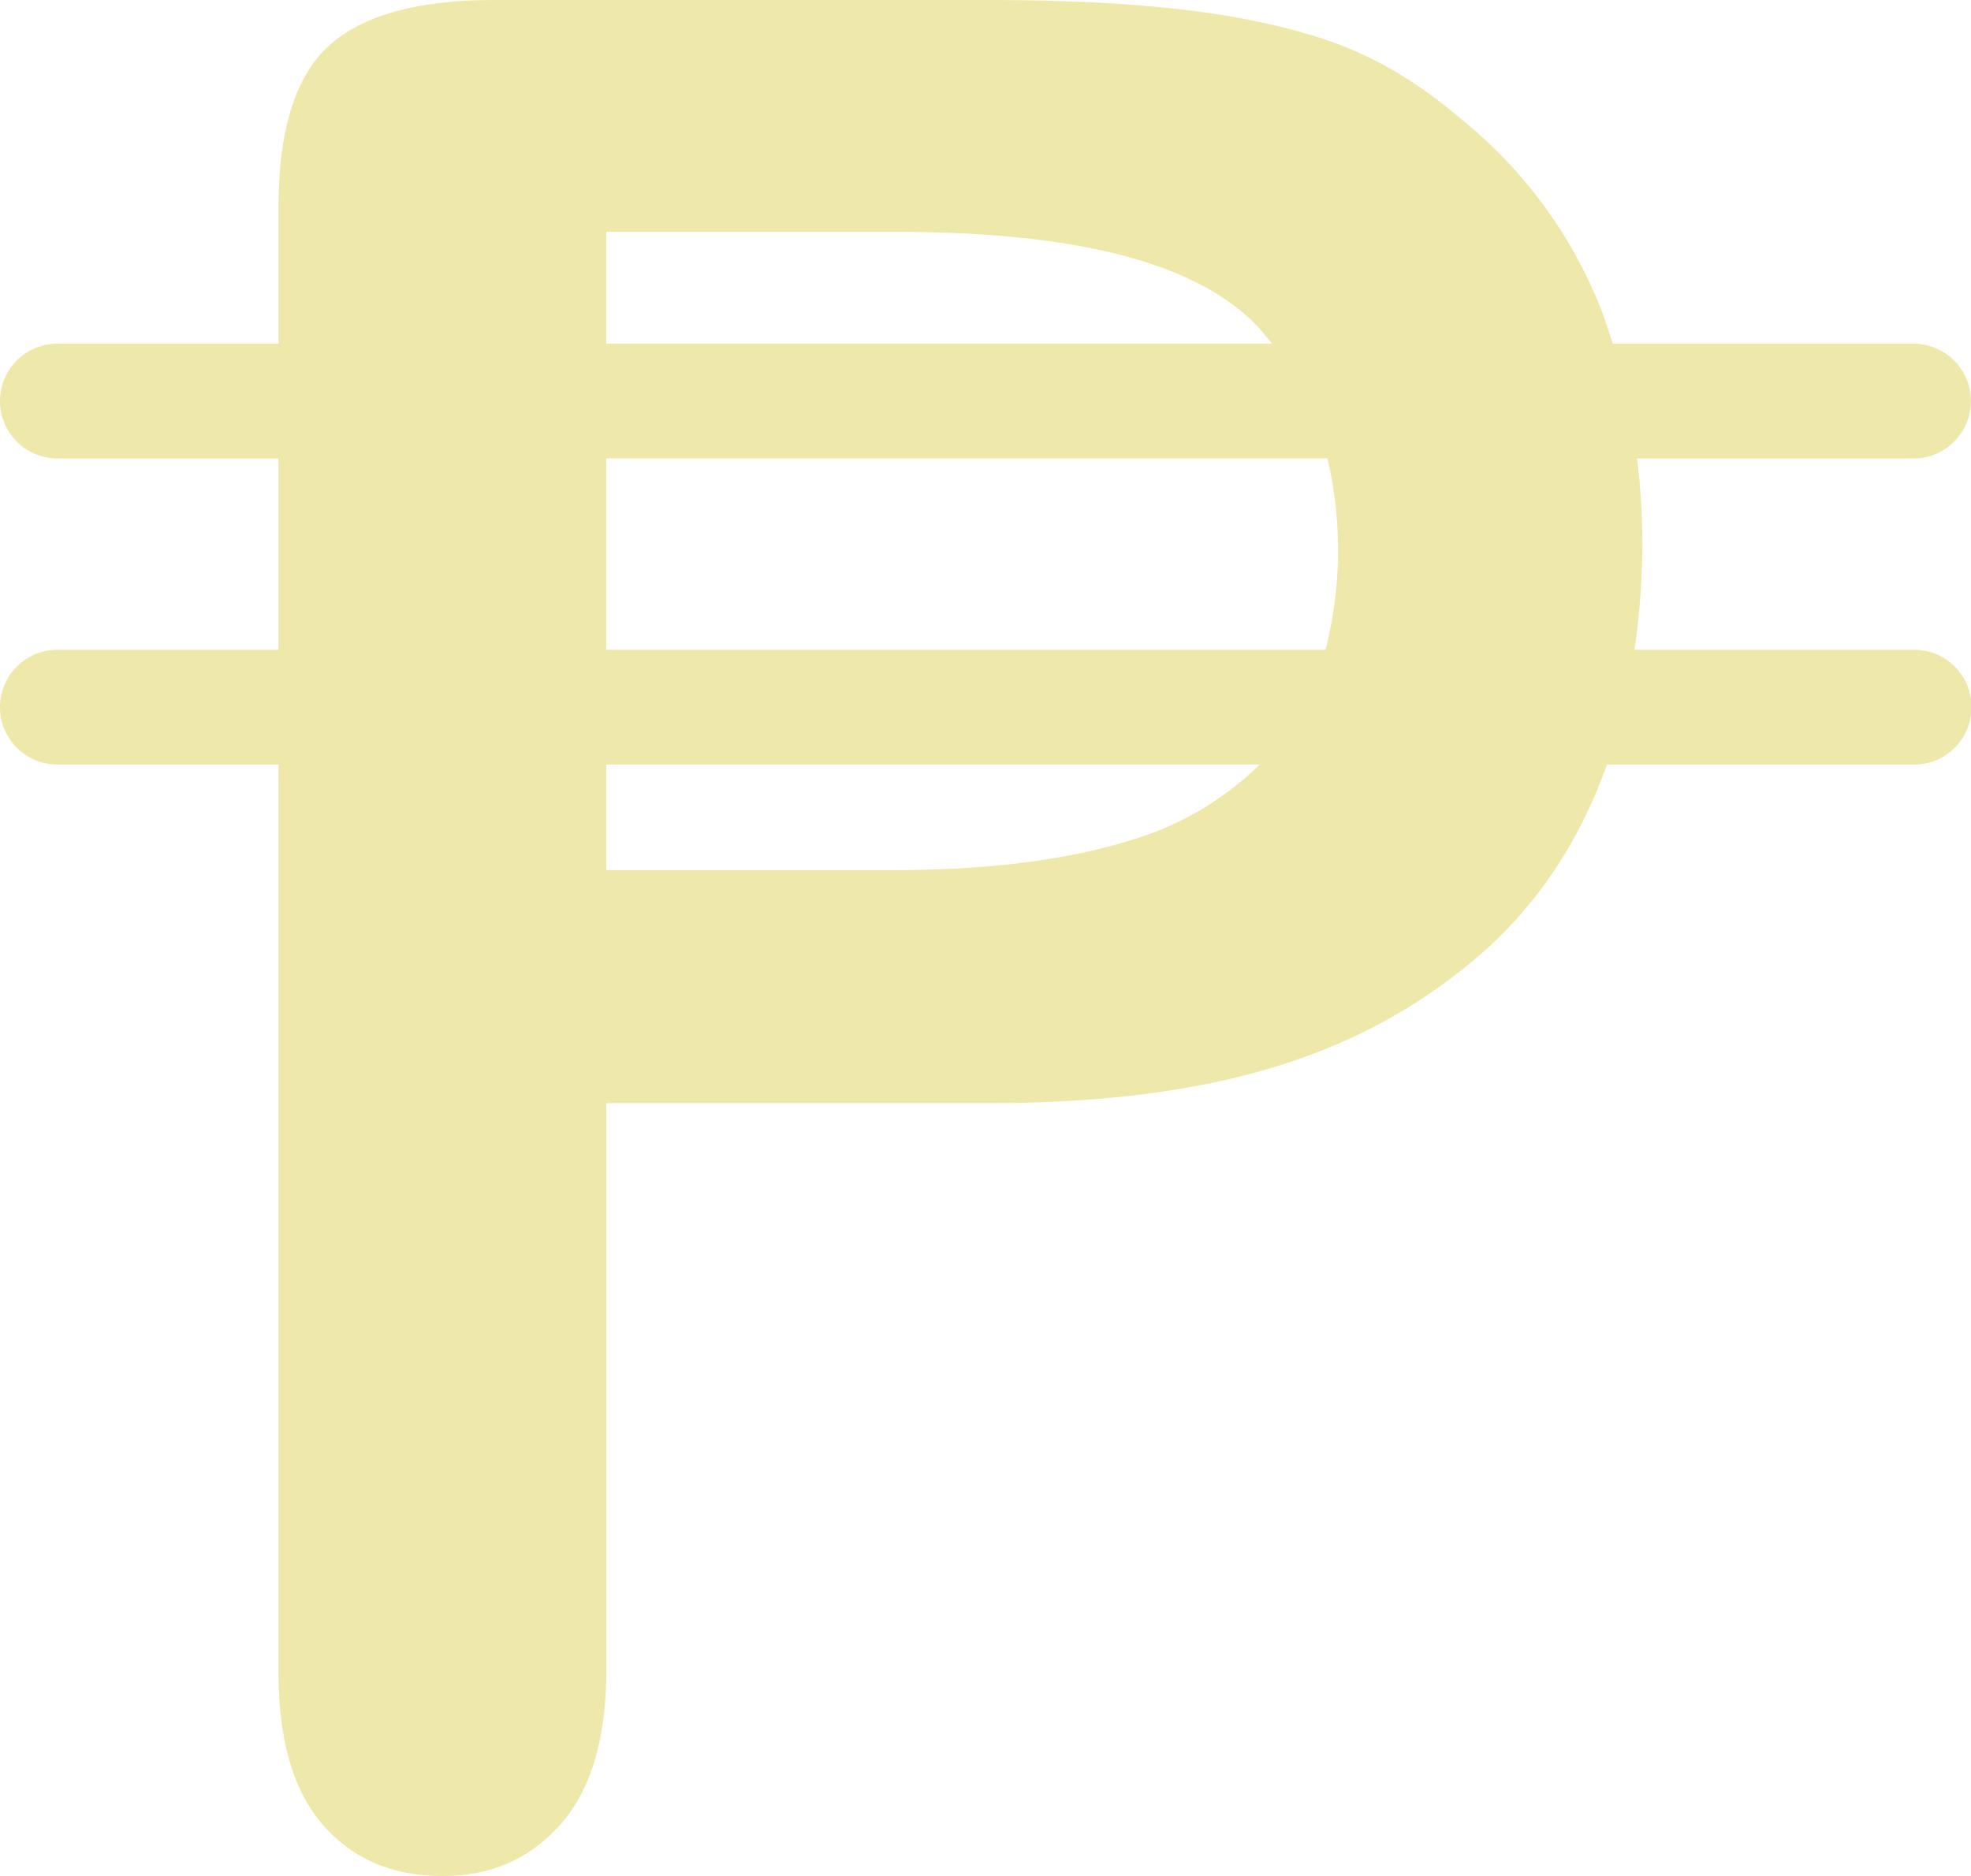 <svg xmlns="http://www.w3.org/2000/svg" width="367.647" height="350" viewBox="0 0 367.647 350" class="animate-svg"><defs><style>.animate-svg path{-webkit-animation:draw ease-in-out forwards;animation:draw ease-in-out forwards;stroke:#eee8aa}.animate-svg{-webkit-animation:fillopacity 3 ease-in-out forwards;animation:fillopacity 2s ease-in-out forwards}@-webkit-keyframes draw{100%{stroke-dashoffset:0}}@keyframes draw{100%{stroke-dashoffset:0}}@-webkit-keyframes fillopacity{0%,70%{fill-opacity:0;stroke-width:4%}100%{fill-opacity:1;stroke-width:0}}@keyframes fillopacity{0%,70%{fill-opacity:0;stroke-width:4%}100%{fill-opacity:1;stroke-width:0}}</style></defs>
  <g id="philippines-peso-currency-symbol" transform="translate(0 -9.976)">
    <path id="Path_22" data-name="Path 22" d="M356.93,131.2H304.886a143.36,143.36,0,0,0,1.464-20.126,135.159,135.159,0,0,0-.988-15.567h51.562a10.707,10.707,0,1,0,0-21.415H300.818c-.737-2.269-1.427-4.567-2.305-6.734a85.792,85.792,0,0,0-22.654-32.343c-9.9-8.77-19.167-15.141-32.823-18.932-14.17-4.054-32.155-6.1-58.8-6.1H92.068c-14.325,0-24.728,2.933-30.928,8.721-6.11,5.691-9.191,15.769-9.191,29.961V74.089H10.707a10.707,10.707,0,1,0,0,21.414H51.949V131.2H10.707a10.707,10.707,0,1,0,0,21.415H51.949V322.024c0,12.768,2.873,22.42,8.543,28.7,5.595,6.221,12.838,9.249,22.15,9.249,8.812,0,15.917-3.069,21.687-9.384,5.814-6.358,8.766-16.146,8.766-29.049V215.784h71.148c42.533,0,69.48-8.972,90.654-26.68,11.408-9.552,19.623-21.81,24.845-36.486h57.2a10.711,10.711,0,1,0-.011-21.421ZM113.09,53.224h53.736c33.9,0,55.954,5.67,67.435,17.324,1.067,1.139,2.04,2.334,3,3.539H113.09Zm97.791,113.52c-11.837,3.691-26.654,5.563-44.054,5.563H113.09v-19.7H234.974A57.485,57.485,0,0,1,210.881,166.745ZM247.249,131.2H113.09V95.5H247.6a74.786,74.786,0,0,1-.356,35.694Z" fill="#eee8aa" style="stroke-dasharray: 2396.94; stroke-dashoffset: 2396.94; animation-delay: 0s; animation-duration: 1.47s;"></path>
  </g>
</svg>